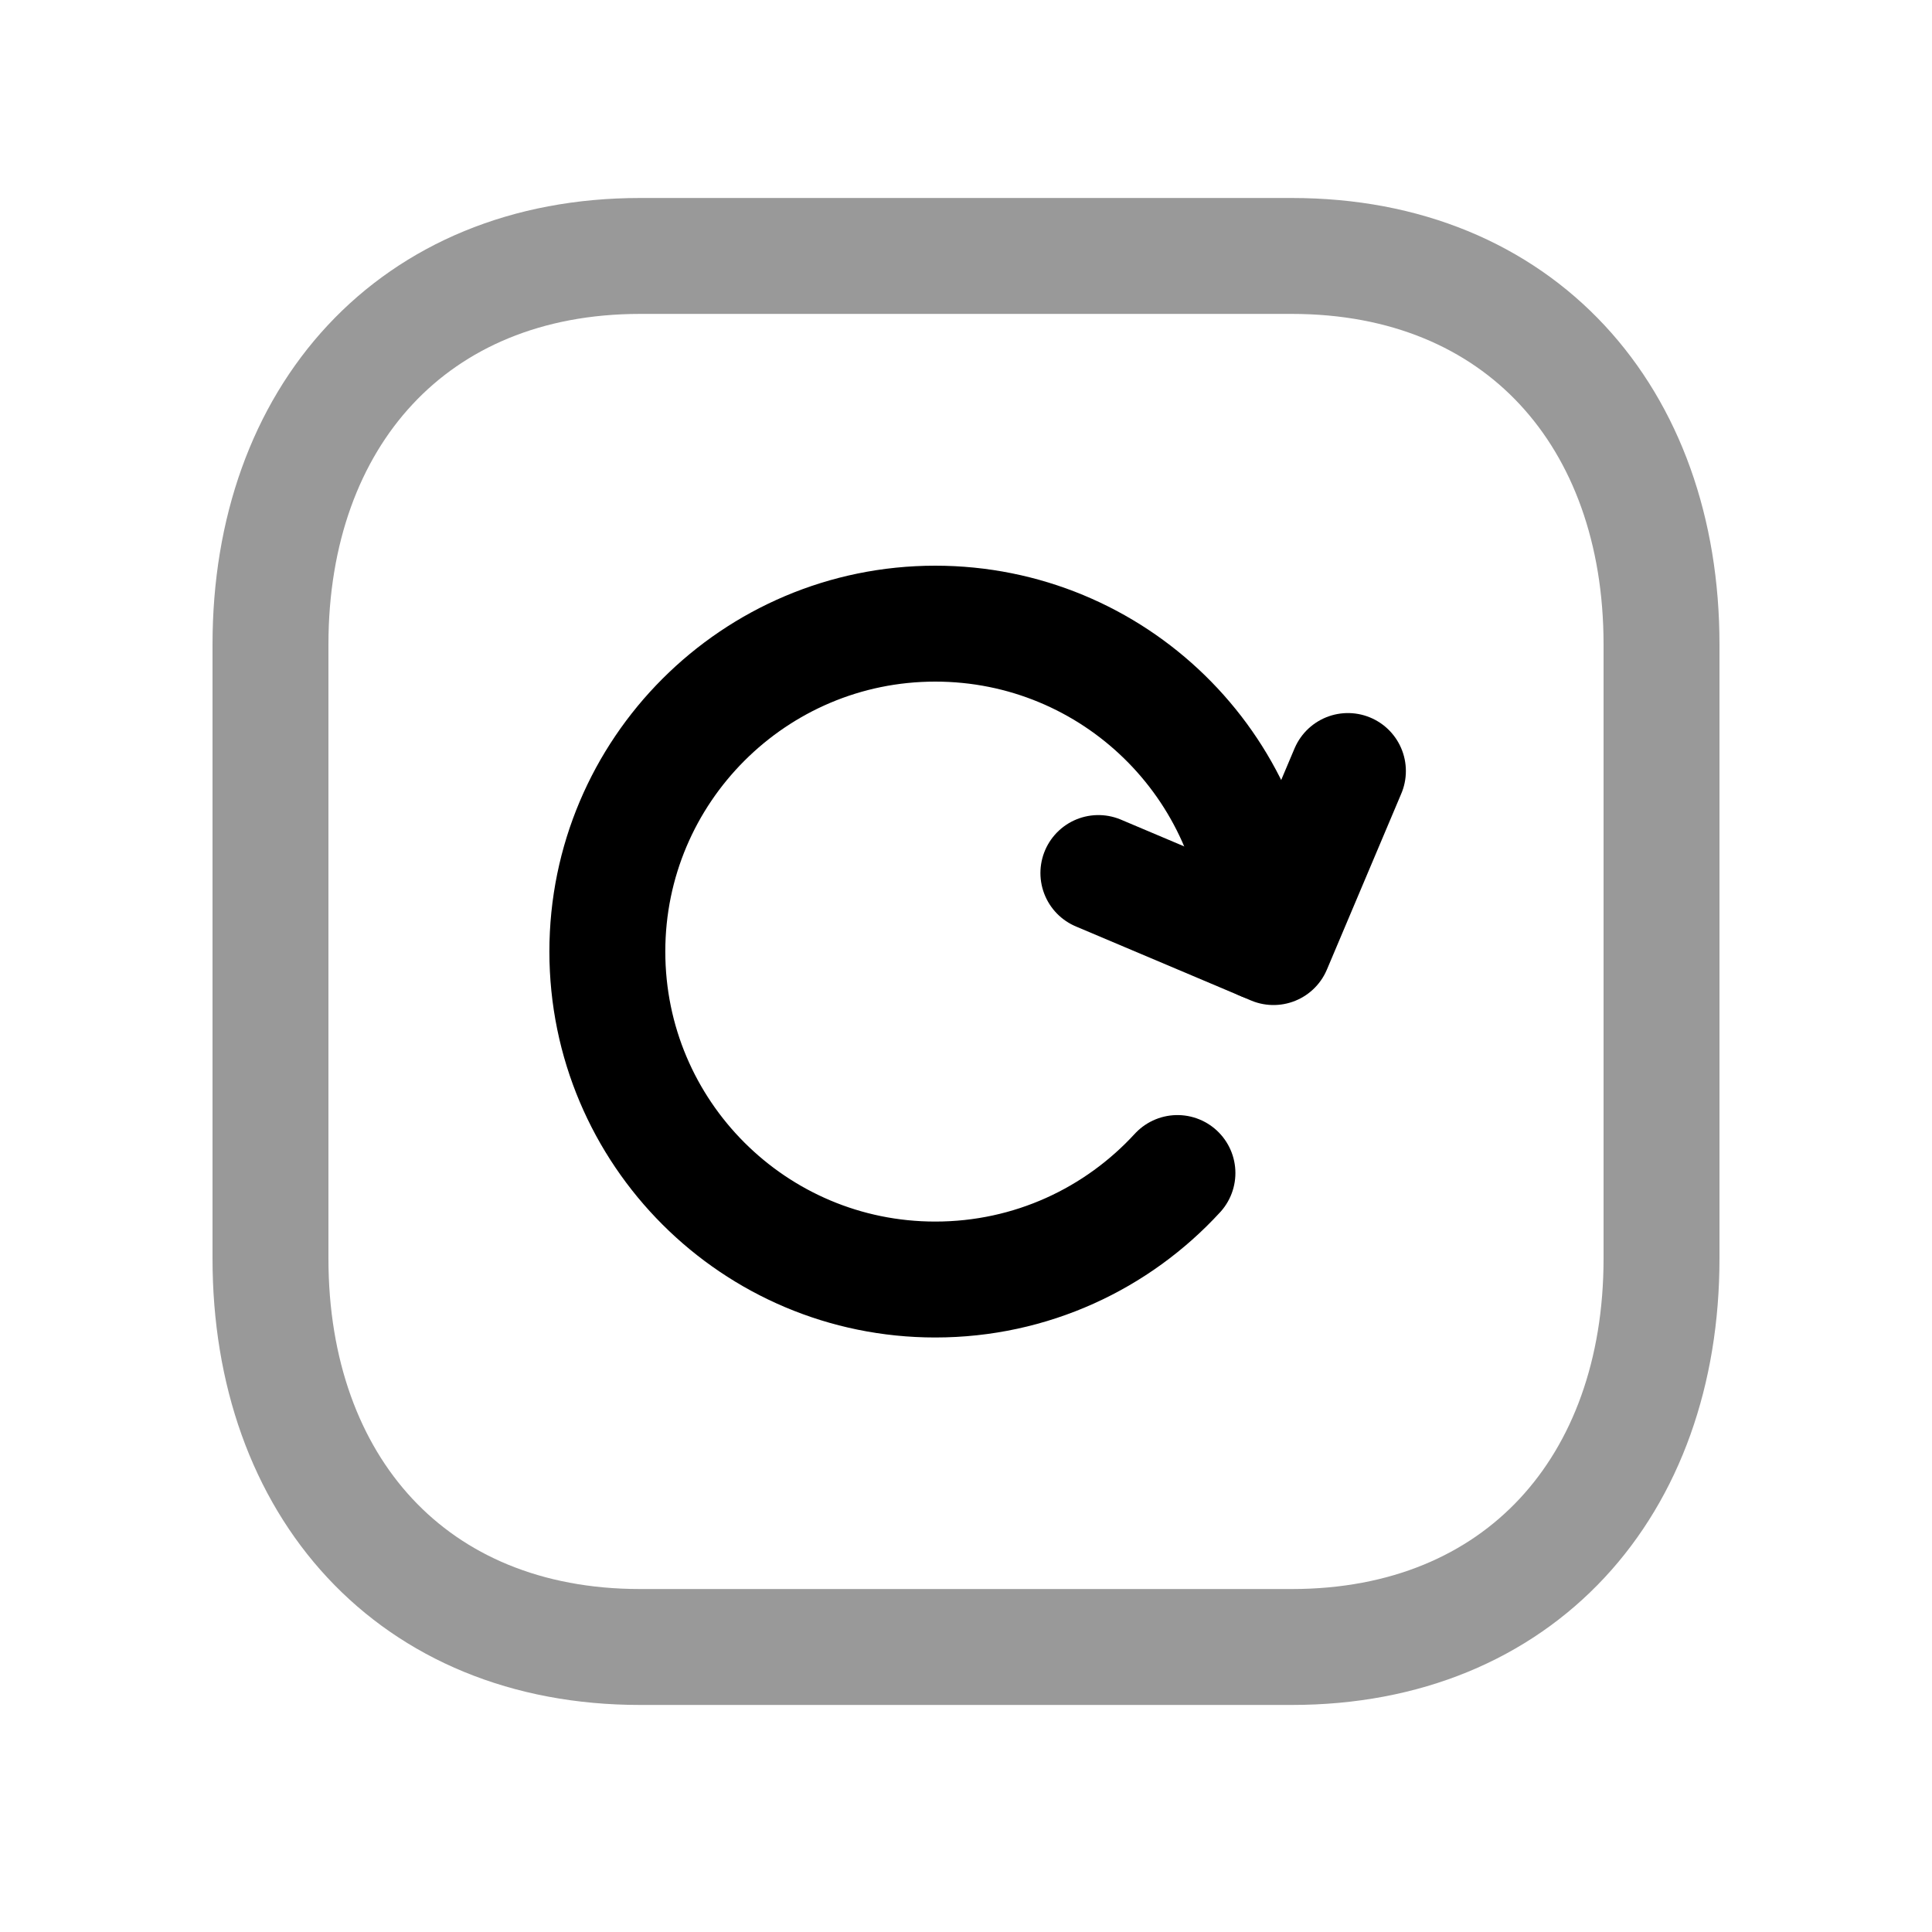 <svg width="25" height="25" viewBox="0 0 25 25" fill="none" xmlns="http://www.w3.org/2000/svg">
<path opacity="0.4" d="M8.282 3.312H16.717C19.665 3.312 21.5 5.394 21.5 8.339V16.286C21.5 19.231 19.665 21.312 16.716 21.312H8.282C5.334 21.312 3.5 19.231 3.5 16.286V8.339C3.5 5.394 5.343 3.312 8.282 3.312Z" stroke="black" stroke-width="1.5" stroke-linecap="round" stroke-linejoin="round"/>
<path d="M16.346 12.198C16.287 9.909 14.41 8.07 12.102 8.07C9.761 8.07 7.859 9.972 7.859 12.313C7.859 14.66 9.761 16.557 12.102 16.557C13.344 16.557 14.458 16.026 15.236 15.179" stroke="black" stroke-width="1.5" stroke-linecap="round" stroke-linejoin="round"/>
<path d="M17.442 9.977L16.479 12.255L14.213 11.297" stroke="black" stroke-width="1.5" stroke-linecap="round" stroke-linejoin="round"/>
</svg>